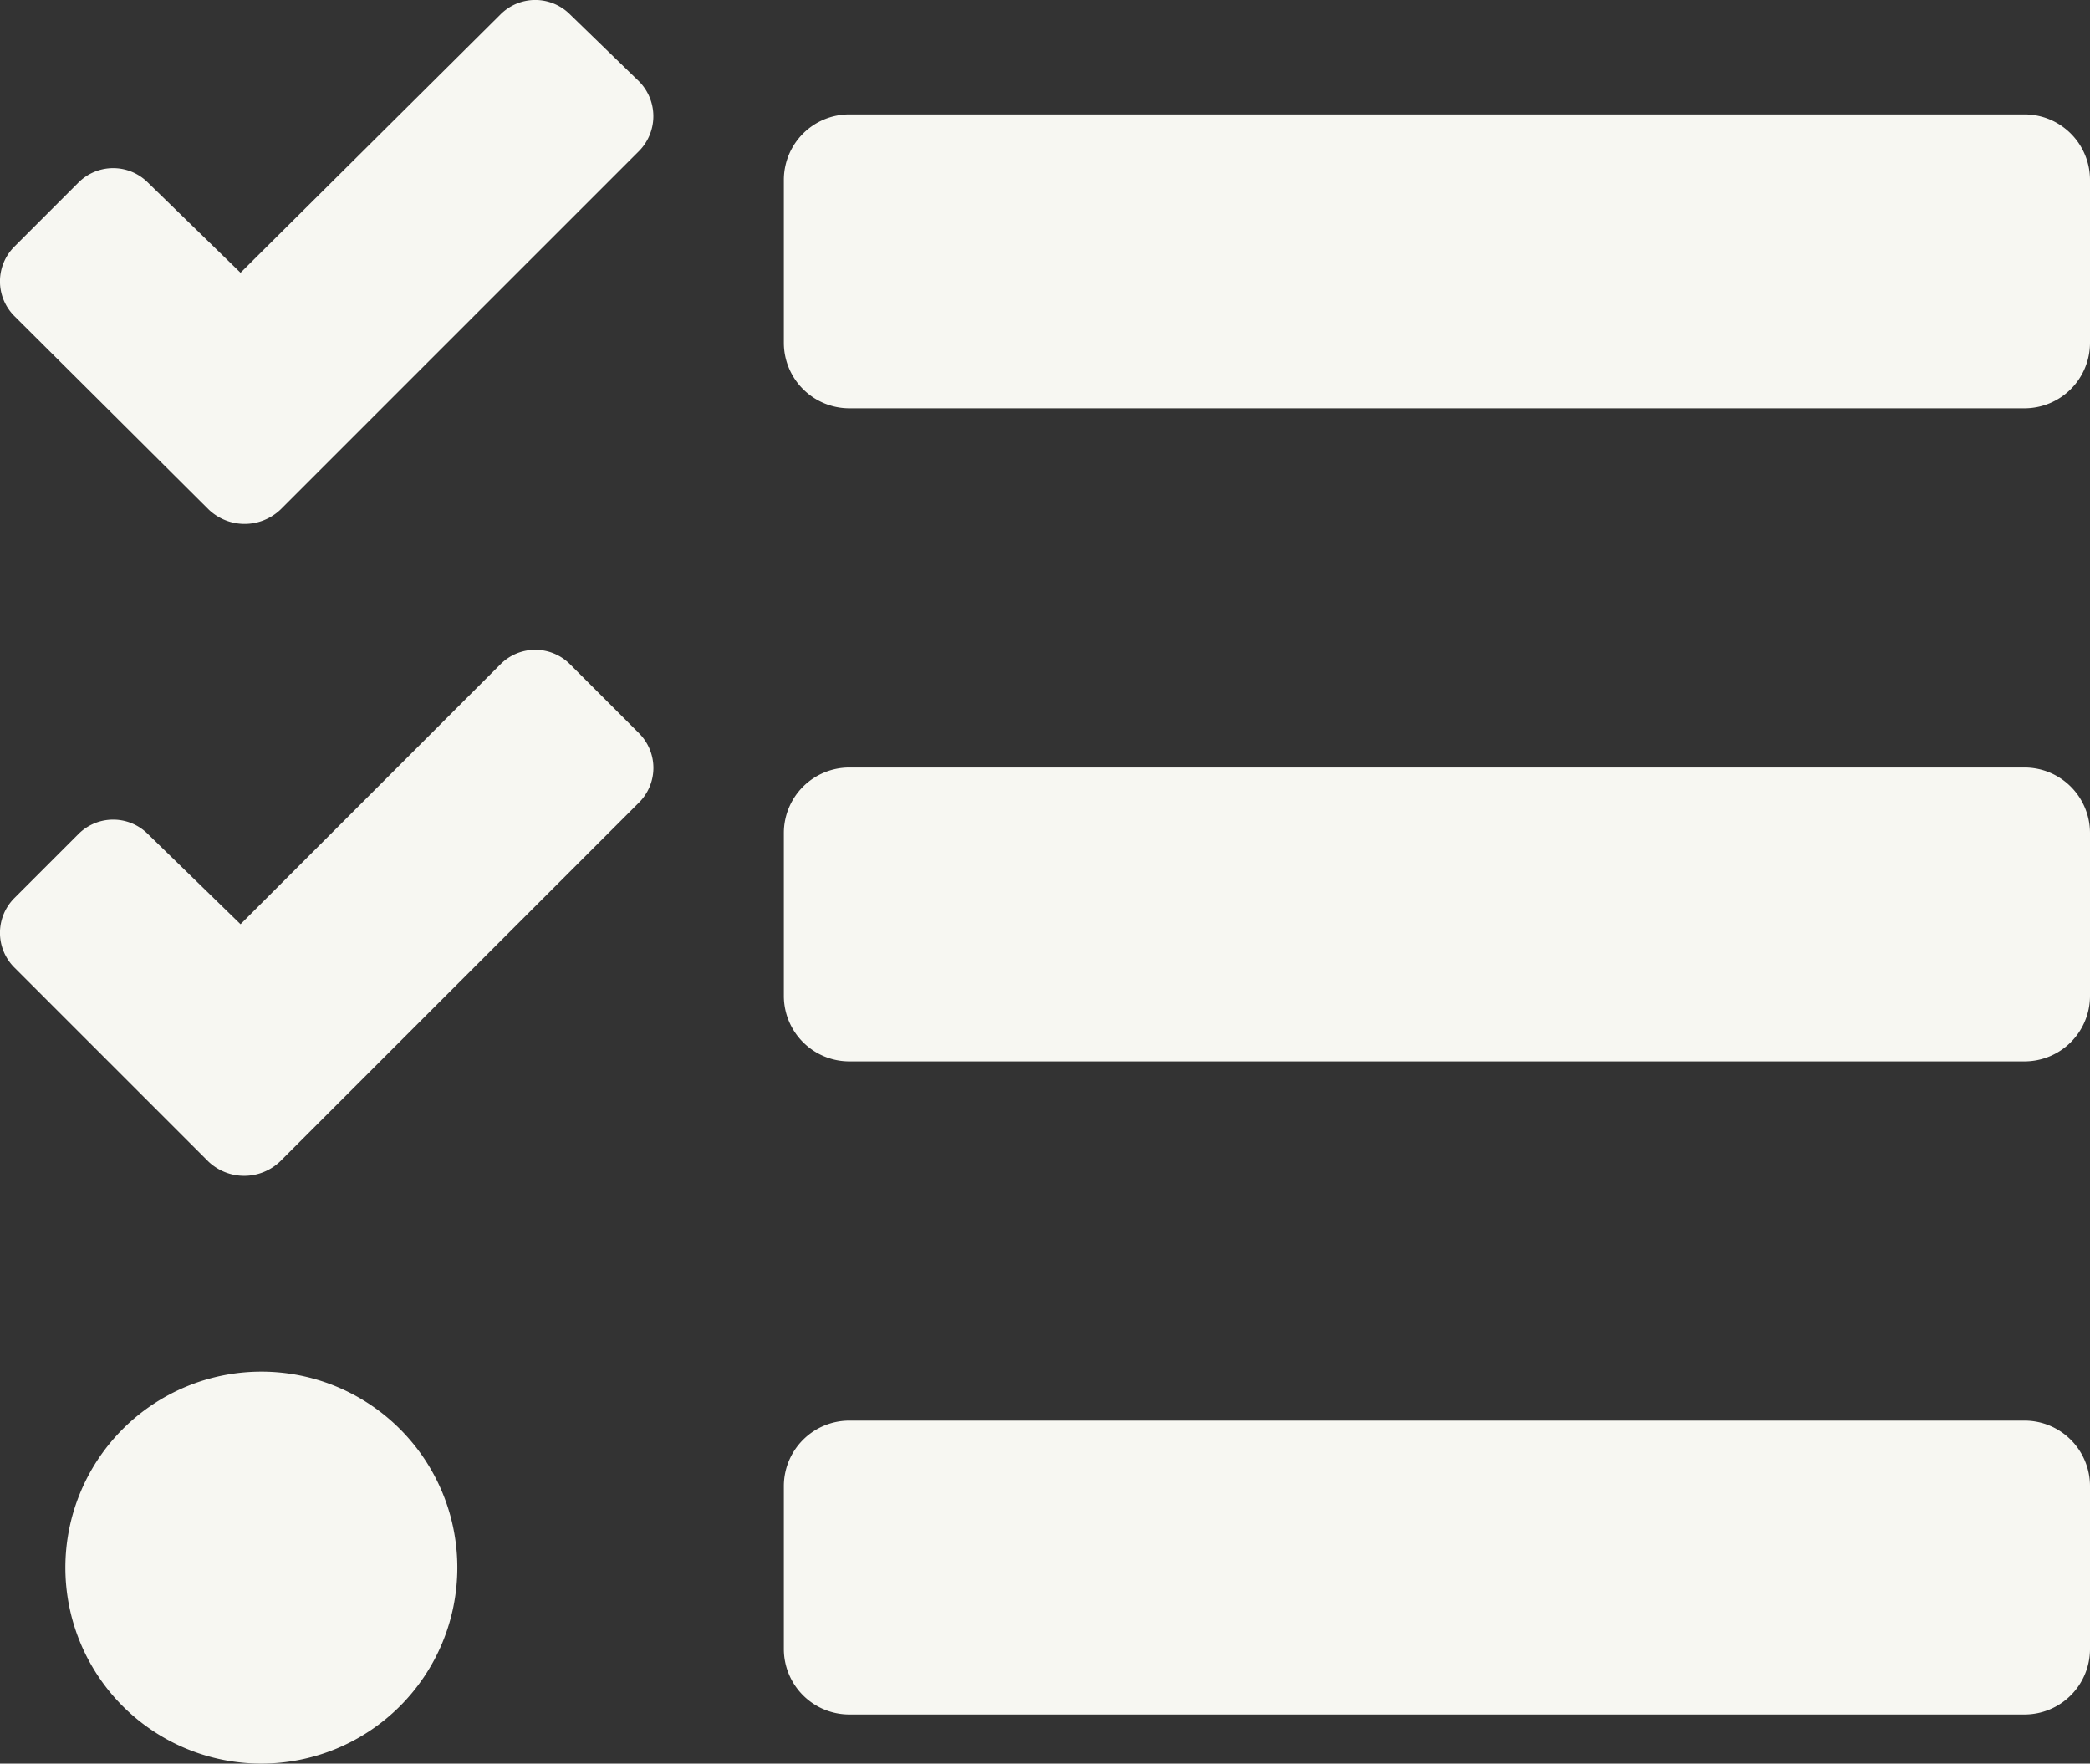 <svg xmlns="http://www.w3.org/2000/svg" width="29.541" height="24.927" viewBox="0 0 29.541 24.927">
  <rect x="0" y="0" width="29.541" height="24.927" fill="#333333" stroke="none"/>
  <path id="tasks" d="M11.977,37.746H28.593a.926.926,0,0,0,.923-.923V34.515a.926.926,0,0,0-.923-.923H11.977a.926.926,0,0,0-.923.923v2.308A.926.926,0,0,0,11.977,37.746Zm0,9.231H28.593a.926.926,0,0,0,.923-.923V43.746a.926.926,0,0,0-.923-.923H11.977a.926.926,0,0,0-.923.923v2.308A.926.926,0,0,0,11.977,46.977Zm0,9.231H28.593a.926.926,0,0,0,.923-.923V52.977a.926.926,0,0,0-.923-.923H11.977a.926.926,0,0,0-.923.923v2.308A.926.926,0,0,0,11.977,56.208ZM3.669,51.362a2.77,2.77,0,1,0,2.77,2.77,2.769,2.769,0,0,0-2.77-2.77ZM9.006,34.111,4.84,38.277l-.9.9a.735.735,0,0,1-1.015,0L.178,36.442a.693.693,0,0,1,0-.981l.906-.906a.693.693,0,0,1,.981,0l1.31,1.275L7.05,32.178a.693.693,0,0,1,.981,0l.981.952a.7.7,0,0,1-.006.981Zm0,9.208L4.84,47.485l-.906.906a.735.735,0,0,1-1.015,0L.178,45.65a.693.693,0,0,1,0-.981l.906-.906a.693.693,0,0,1,.981,0l1.31,1.275L7.05,41.363a.693.693,0,0,1,.981,0l.981.981a.691.691,0,0,1-.006.975Z" transform="translate(0.025 -31.975)" fill="#f7f7f2"/>
</svg>

